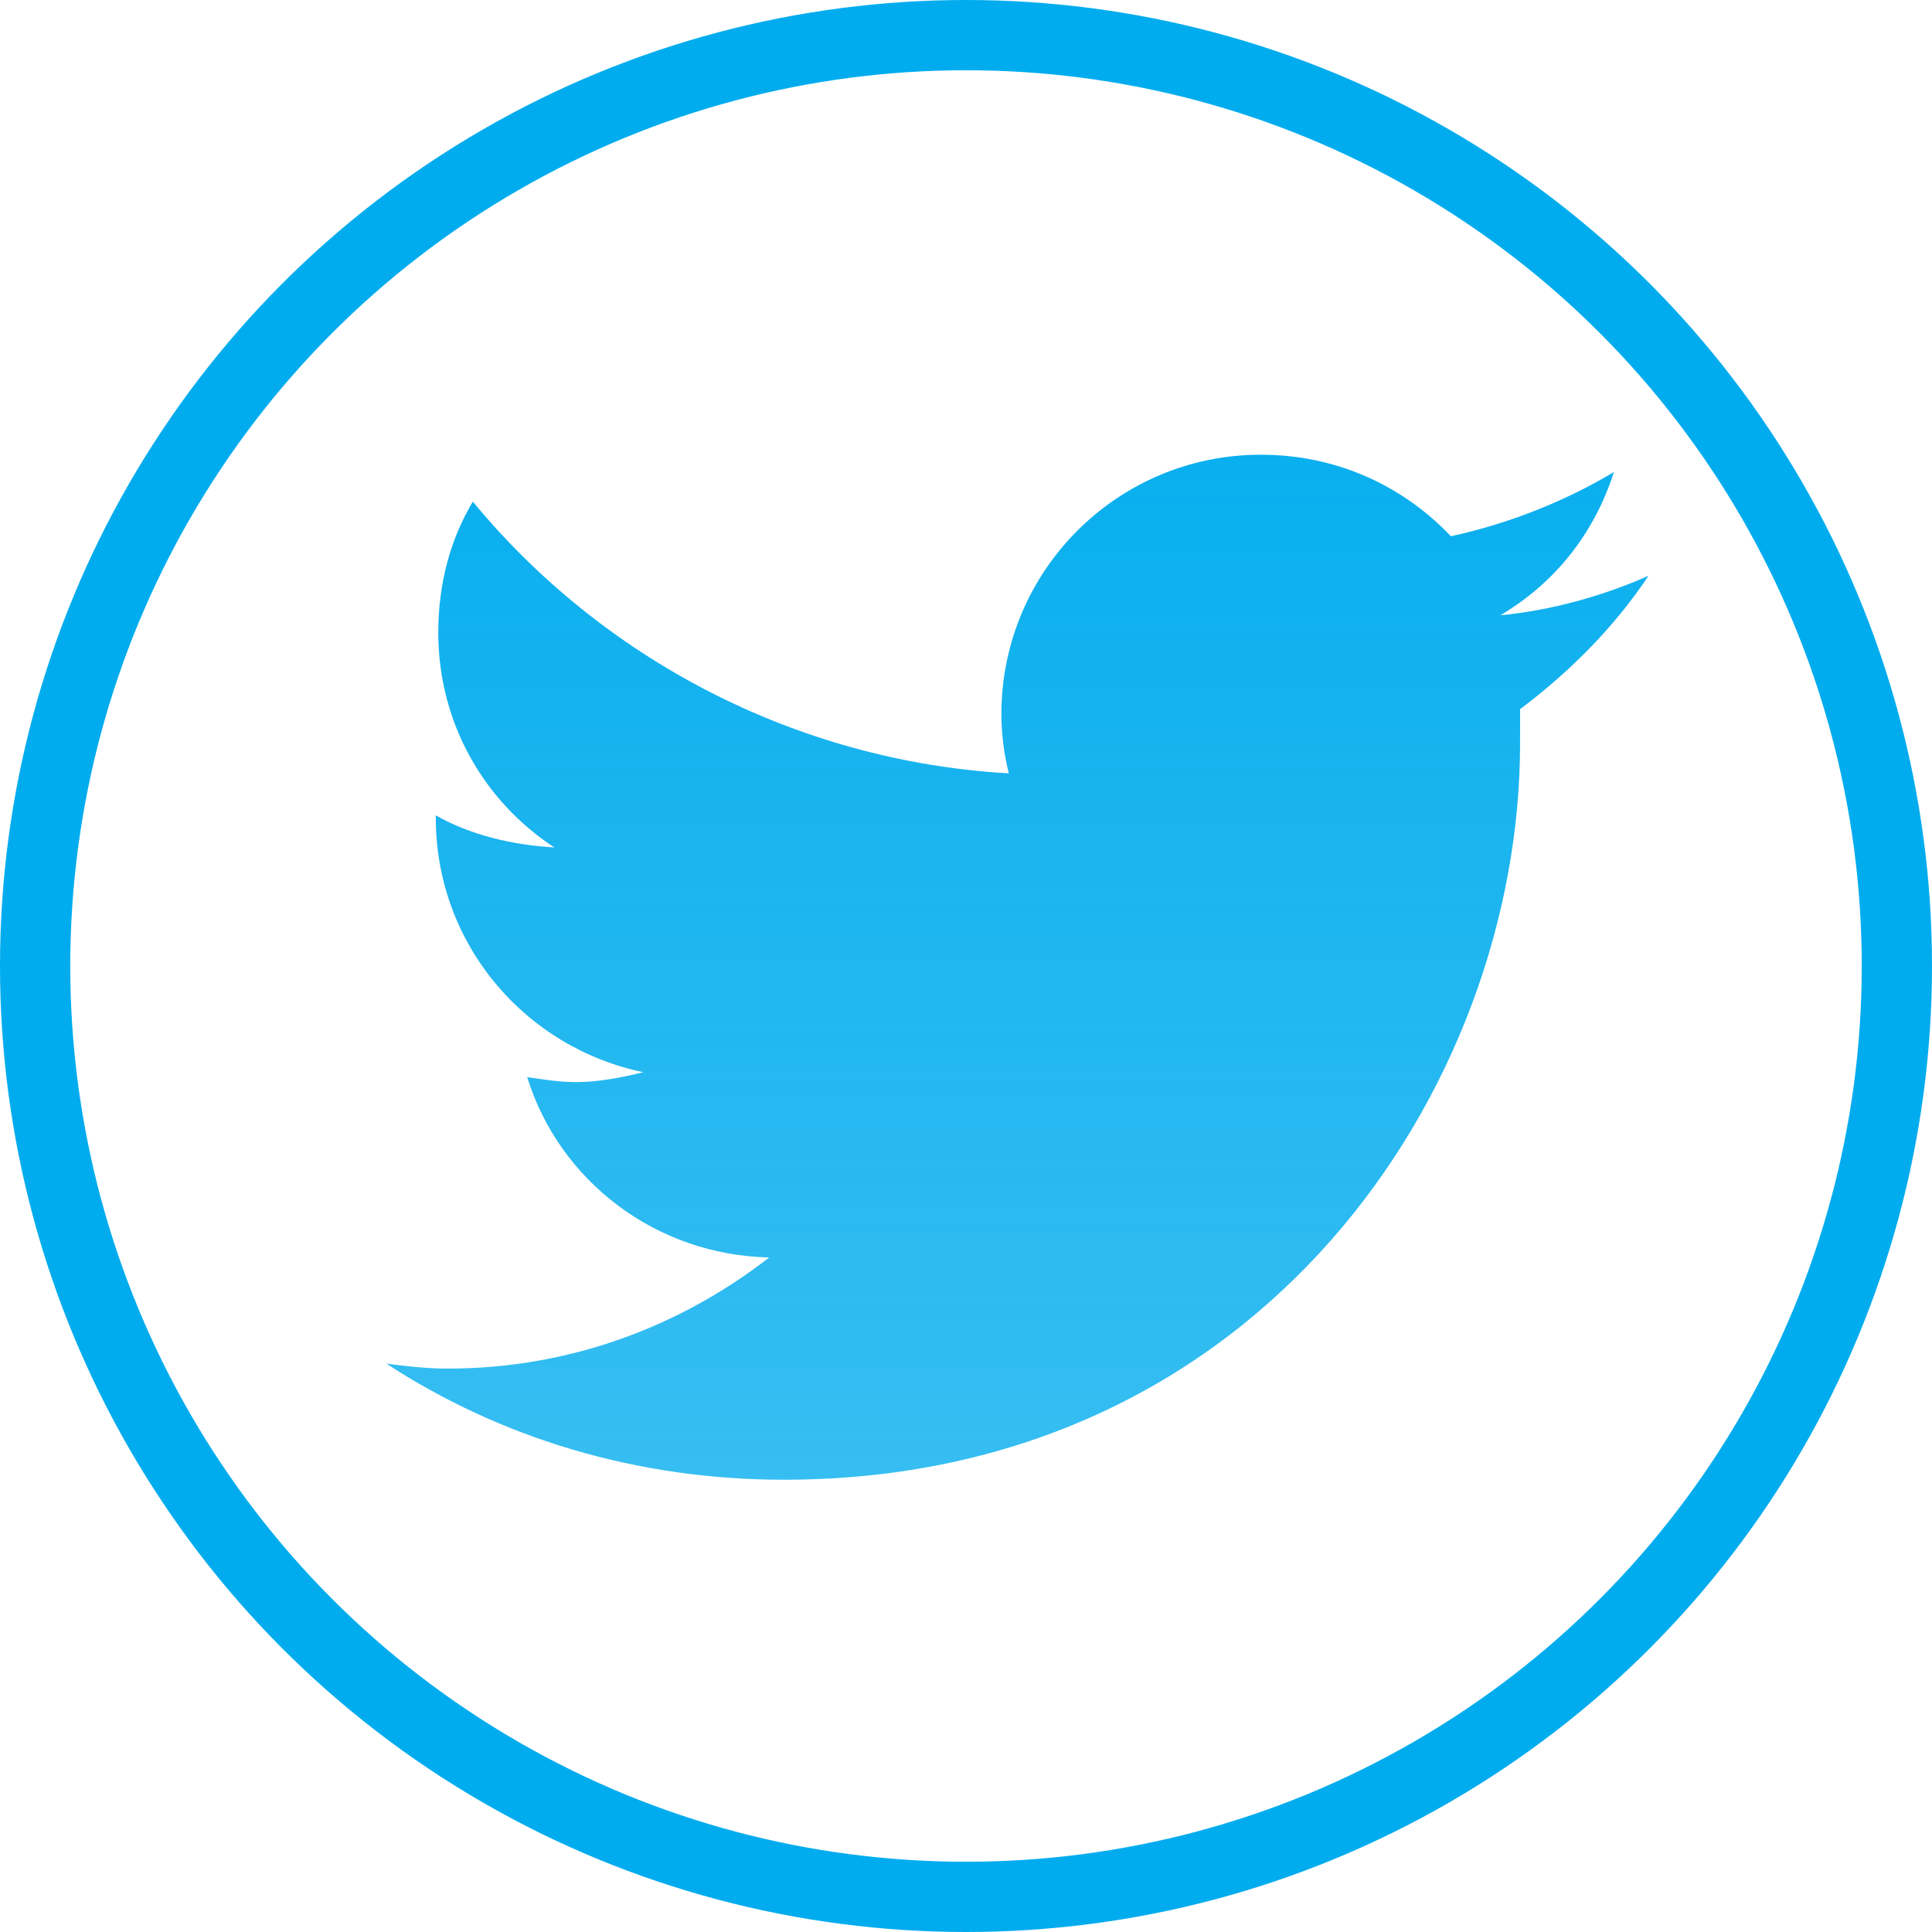<svg width="55" height="55" viewBox="0 0 55 55" fill="none" xmlns="http://www.w3.org/2000/svg">
<circle cx="27.5" cy="27.5" r="26.5" stroke="#00ACEE" stroke-width="2"/>
<path d="M43.273 20.188C44.68 19.133 45.945 17.867 46.93 16.391C45.664 16.953 44.188 17.375 42.711 17.516C44.258 16.602 45.383 15.195 45.945 13.438C44.539 14.281 42.922 14.914 41.305 15.266C39.898 13.789 38 12.945 35.891 12.945C31.812 12.945 28.508 16.25 28.508 20.328C28.508 20.891 28.578 21.453 28.719 22.016C22.602 21.664 17.117 18.711 13.461 14.281C12.828 15.336 12.477 16.602 12.477 18.008C12.477 20.539 13.742 22.789 15.781 24.125C14.586 24.055 13.391 23.773 12.406 23.211V23.281C12.406 26.867 14.938 29.82 18.312 30.523C17.75 30.664 17.047 30.805 16.414 30.805C15.922 30.805 15.5 30.734 15.008 30.664C15.922 33.617 18.664 35.727 21.898 35.797C19.367 37.766 16.203 38.961 12.758 38.961C12.125 38.961 11.562 38.891 11 38.82C14.234 40.93 18.102 42.125 22.32 42.125C35.891 42.125 43.273 30.945 43.273 21.172C43.273 20.82 43.273 20.539 43.273 20.188Z" fill="url(#paint0_linear)"/>
<defs>
<linearGradient id="paint0_linear" x1="29" y1="7" x2="29" y2="48" gradientUnits="userSpaceOnUse">
<stop stop-color="#00ACEE"/>
<stop offset="1" stop-color="#00ACEE" stop-opacity="0.75"/>
</linearGradient>
</defs>
</svg>
